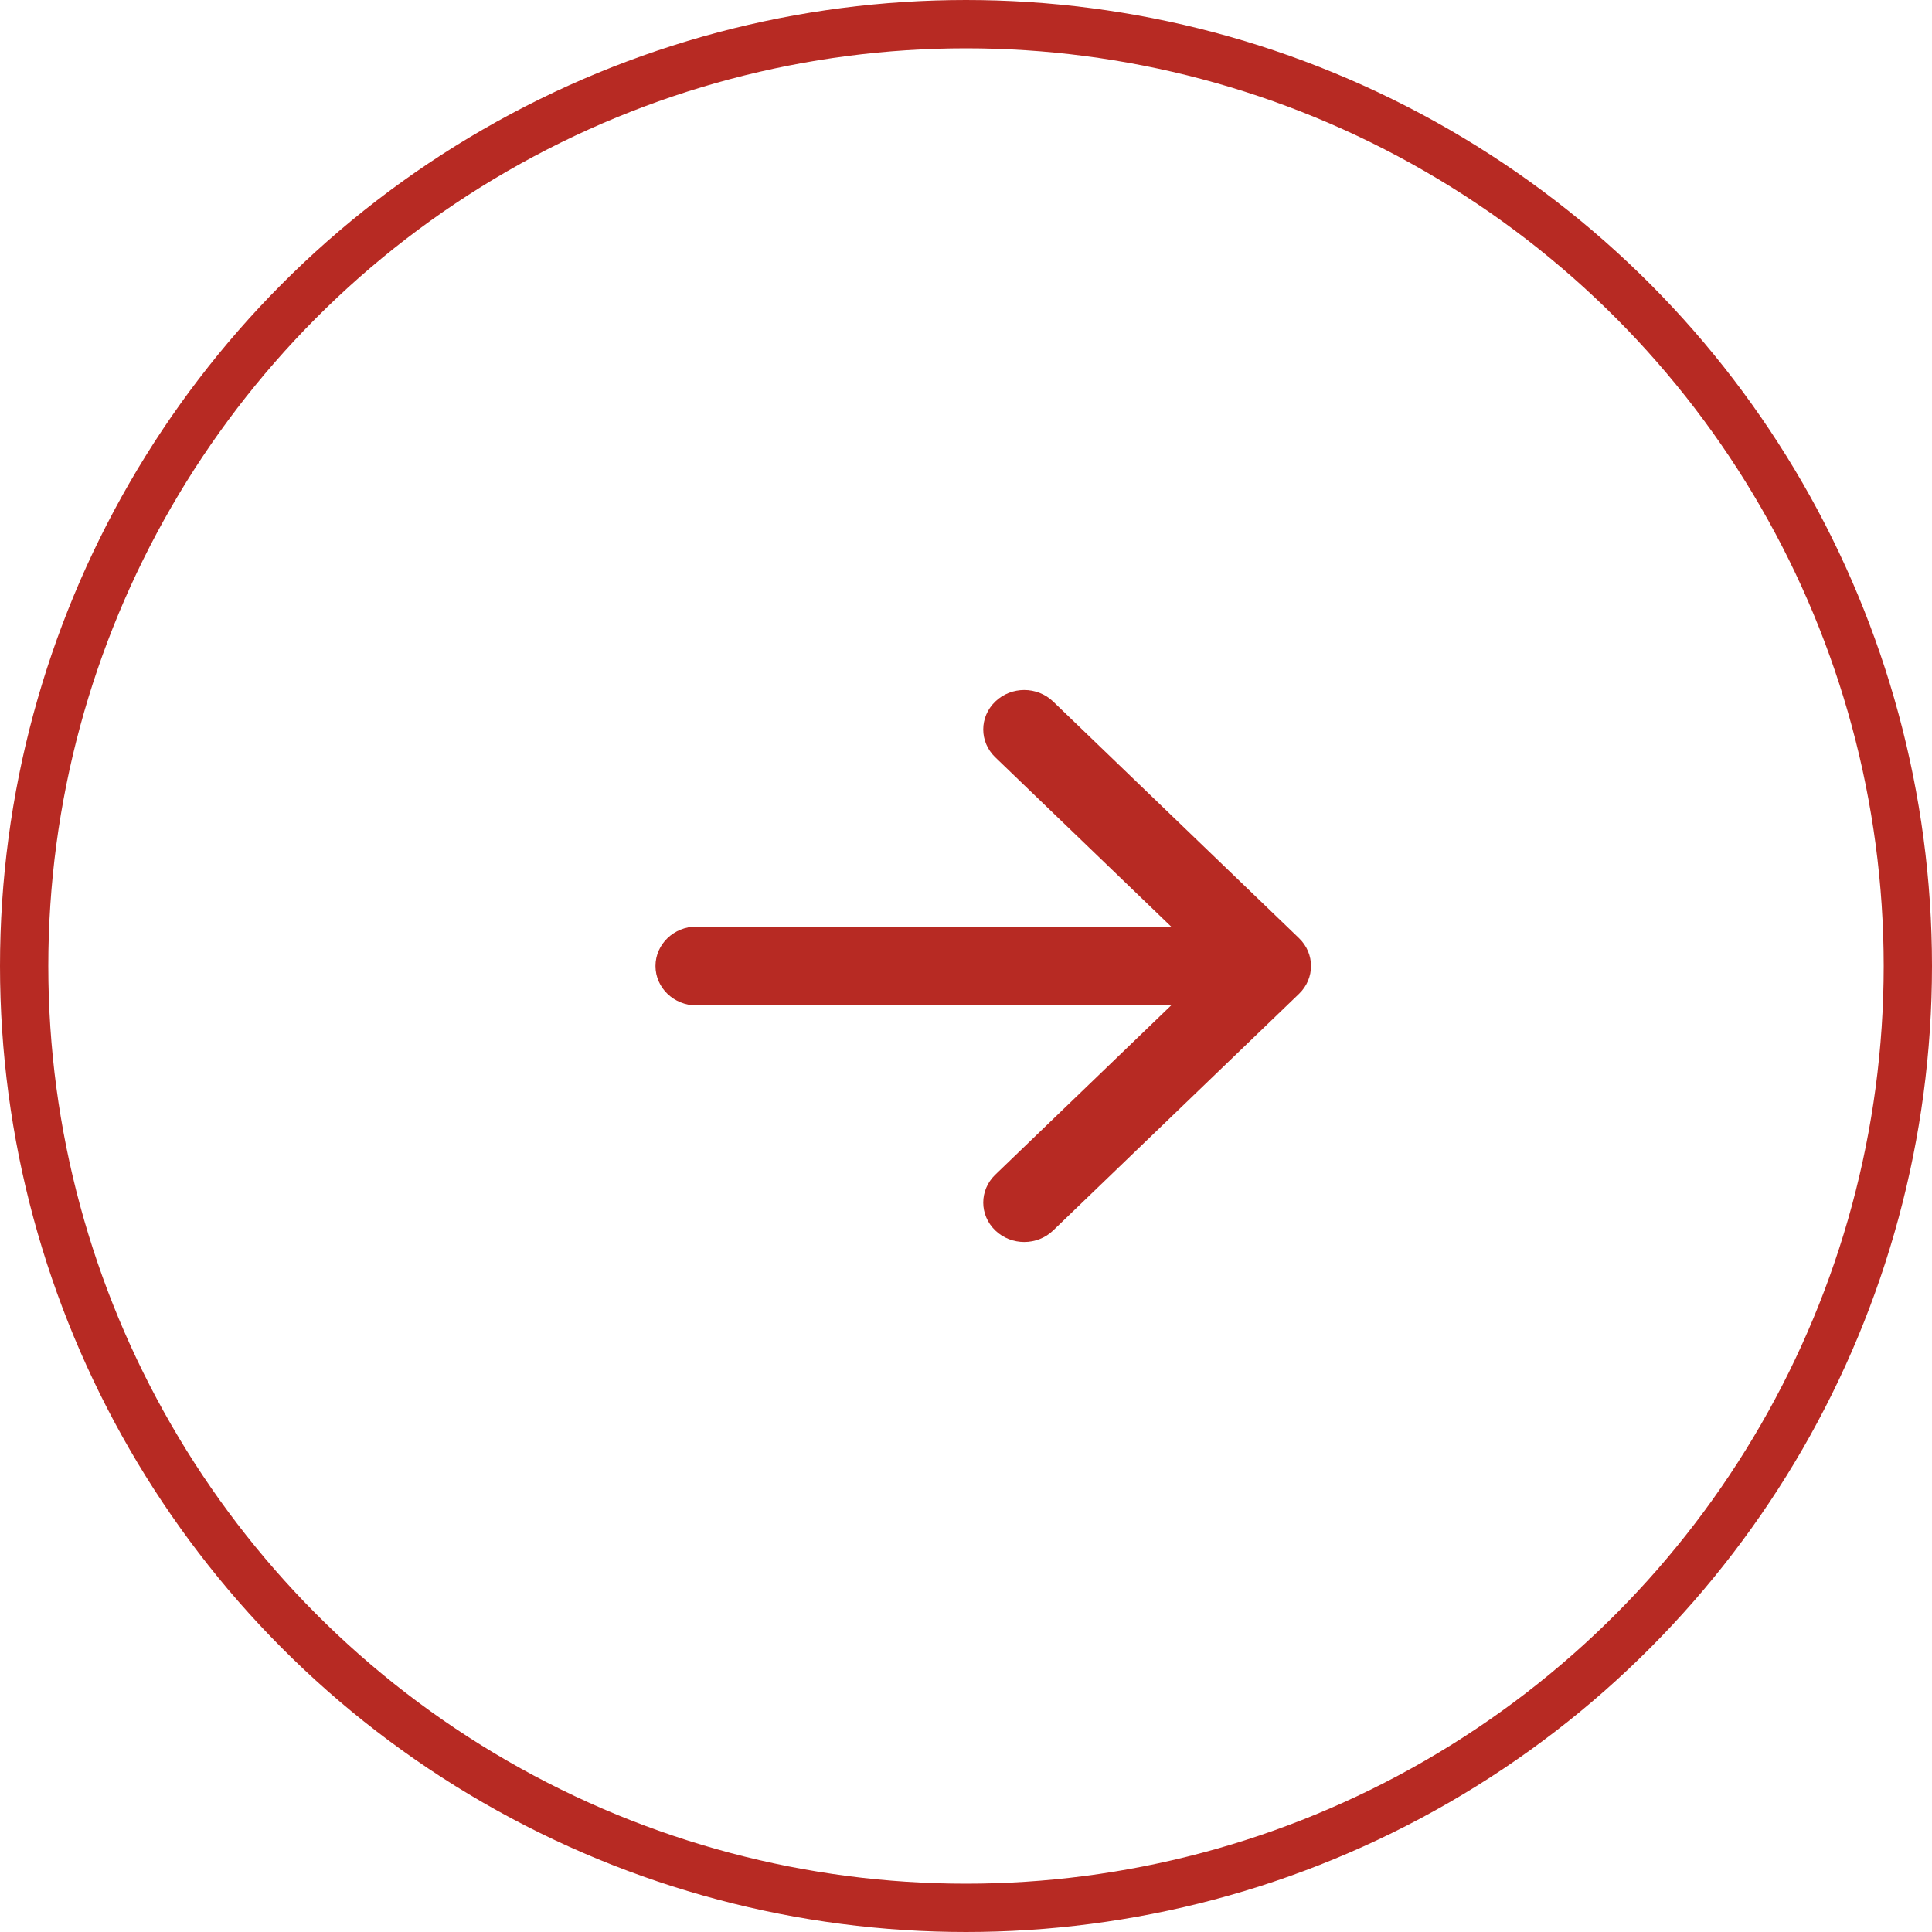 <svg width="40" height="40" viewBox="0 0 40 40" fill="none" xmlns="http://www.w3.org/2000/svg">
<circle cx="20" cy="20" r="19.5" stroke="#B72A23"/>
<path fill-rule="evenodd" clip-rule="evenodd" d="M13.571 20C13.571 19.549 13.951 19.184 14.42 19.184H24.247L20.606 15.679C20.274 15.361 20.274 14.844 20.606 14.525C20.937 14.206 21.474 14.206 21.805 14.525L26.894 19.423C27.226 19.742 27.226 20.258 26.894 20.577L21.805 25.475C21.474 25.794 20.937 25.794 20.606 25.475C20.274 25.156 20.274 24.64 20.606 24.321L24.247 20.816H14.42C13.951 20.816 13.571 20.451 13.571 20Z" fill="#B72A23"/>
</svg>
